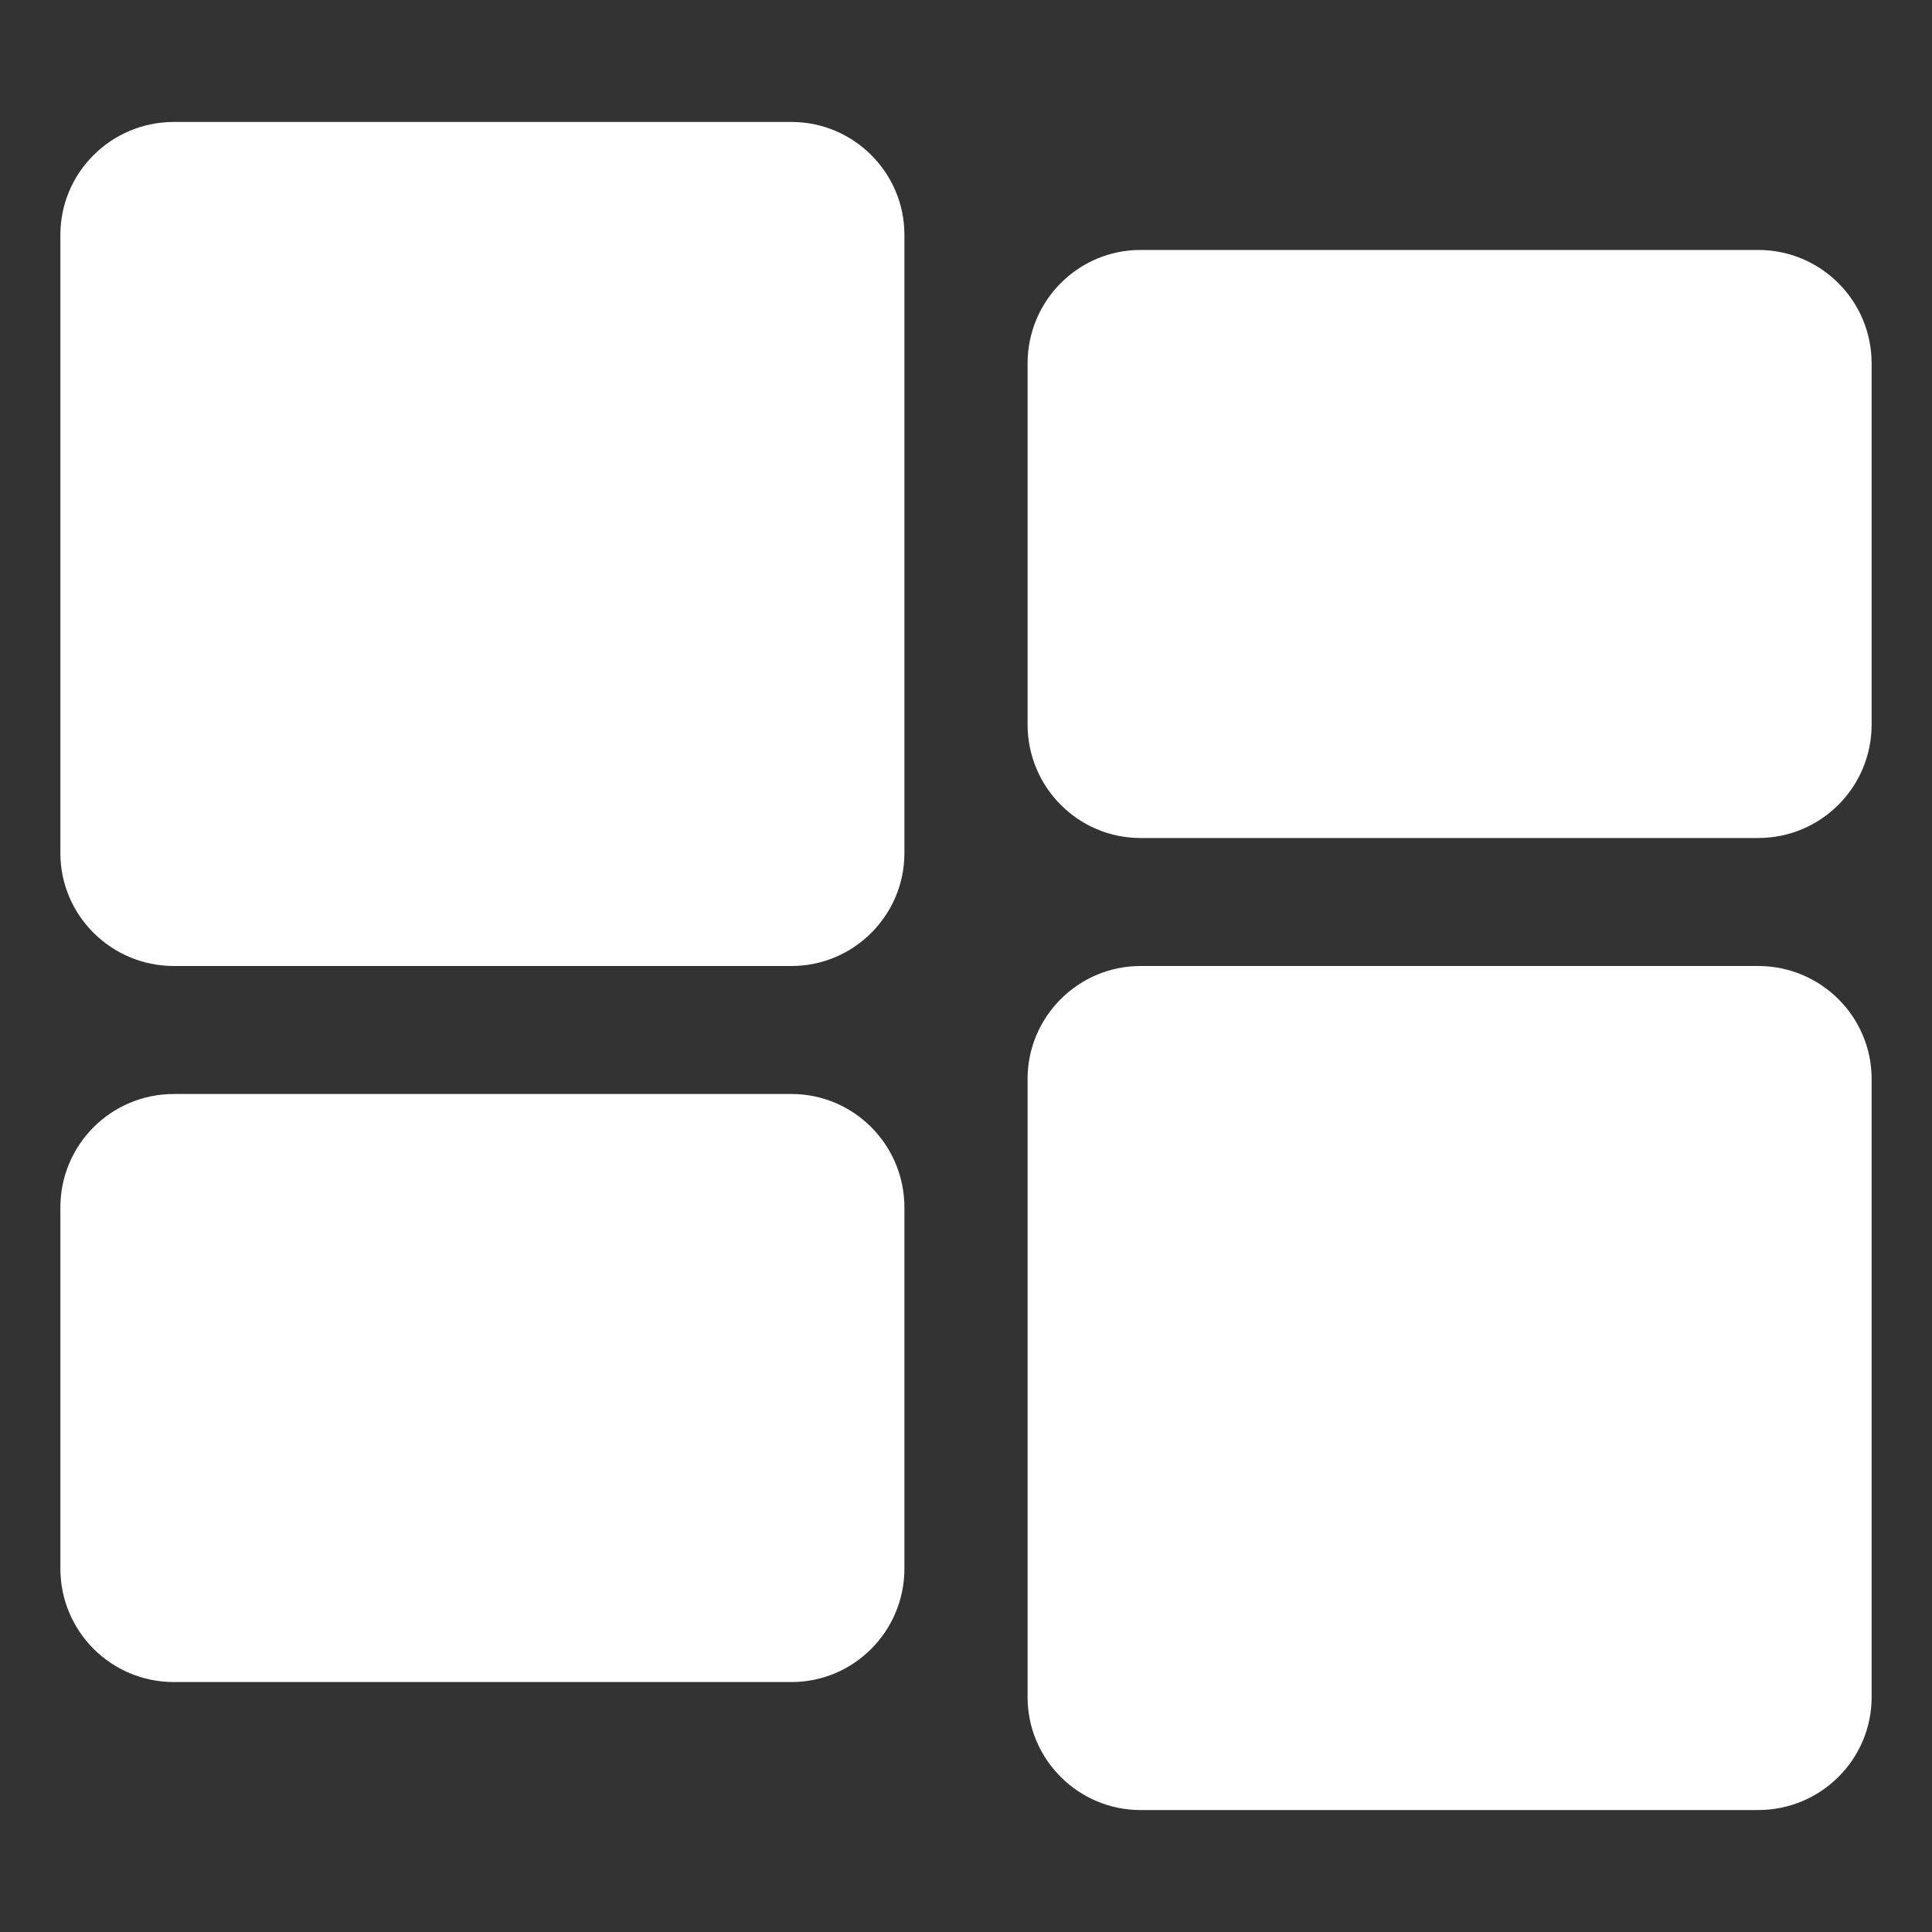<svg xmlns="http://www.w3.org/2000/svg" version="1.1" xmlns:xlink="http://www.w3.org/1999/xlink" width="512" height="512" x="0" y="0" viewBox="0 0 32 32" style="enable-background:new 0 0 512 512" xml:space="preserve" class=""><rect x="0" y="0" width="32" height="32" fill="#333333" stroke="none"/><g><path d="M13.11 2.02H2.88C1.84 2.02 1 2.86 1 3.89v10.24C1 15.16 1.84 16 2.88 16h10.23c1.03 0 1.87-.84 1.87-1.87V3.89c0-1.03-.84-1.87-1.87-1.87zM29.12 4.14H18.89c-1.03 0-1.87.84-1.87 1.88V12c0 1.04.84 1.88 1.87 1.88h10.23c1.04 0 1.88-.84 1.88-1.88V6.02c0-1.04-.84-1.88-1.88-1.88zM29.12 16H18.89c-1.03 0-1.87.84-1.87 1.87v10.24c0 1.03.84 1.87 1.87 1.87h10.23c1.04 0 1.88-.84 1.88-1.87V17.87c0-1.03-.84-1.87-1.88-1.87zM13.11 18.12H2.88C1.84 18.12 1 18.96 1 20v5.98c0 1.04.84 1.88 1.88 1.88h10.23c1.03 0 1.87-.84 1.87-1.88V20c0-1.04-.84-1.88-1.87-1.88z" fill="#ffffff" opacity="1" data-original="#000000" class=""></path></g></svg>